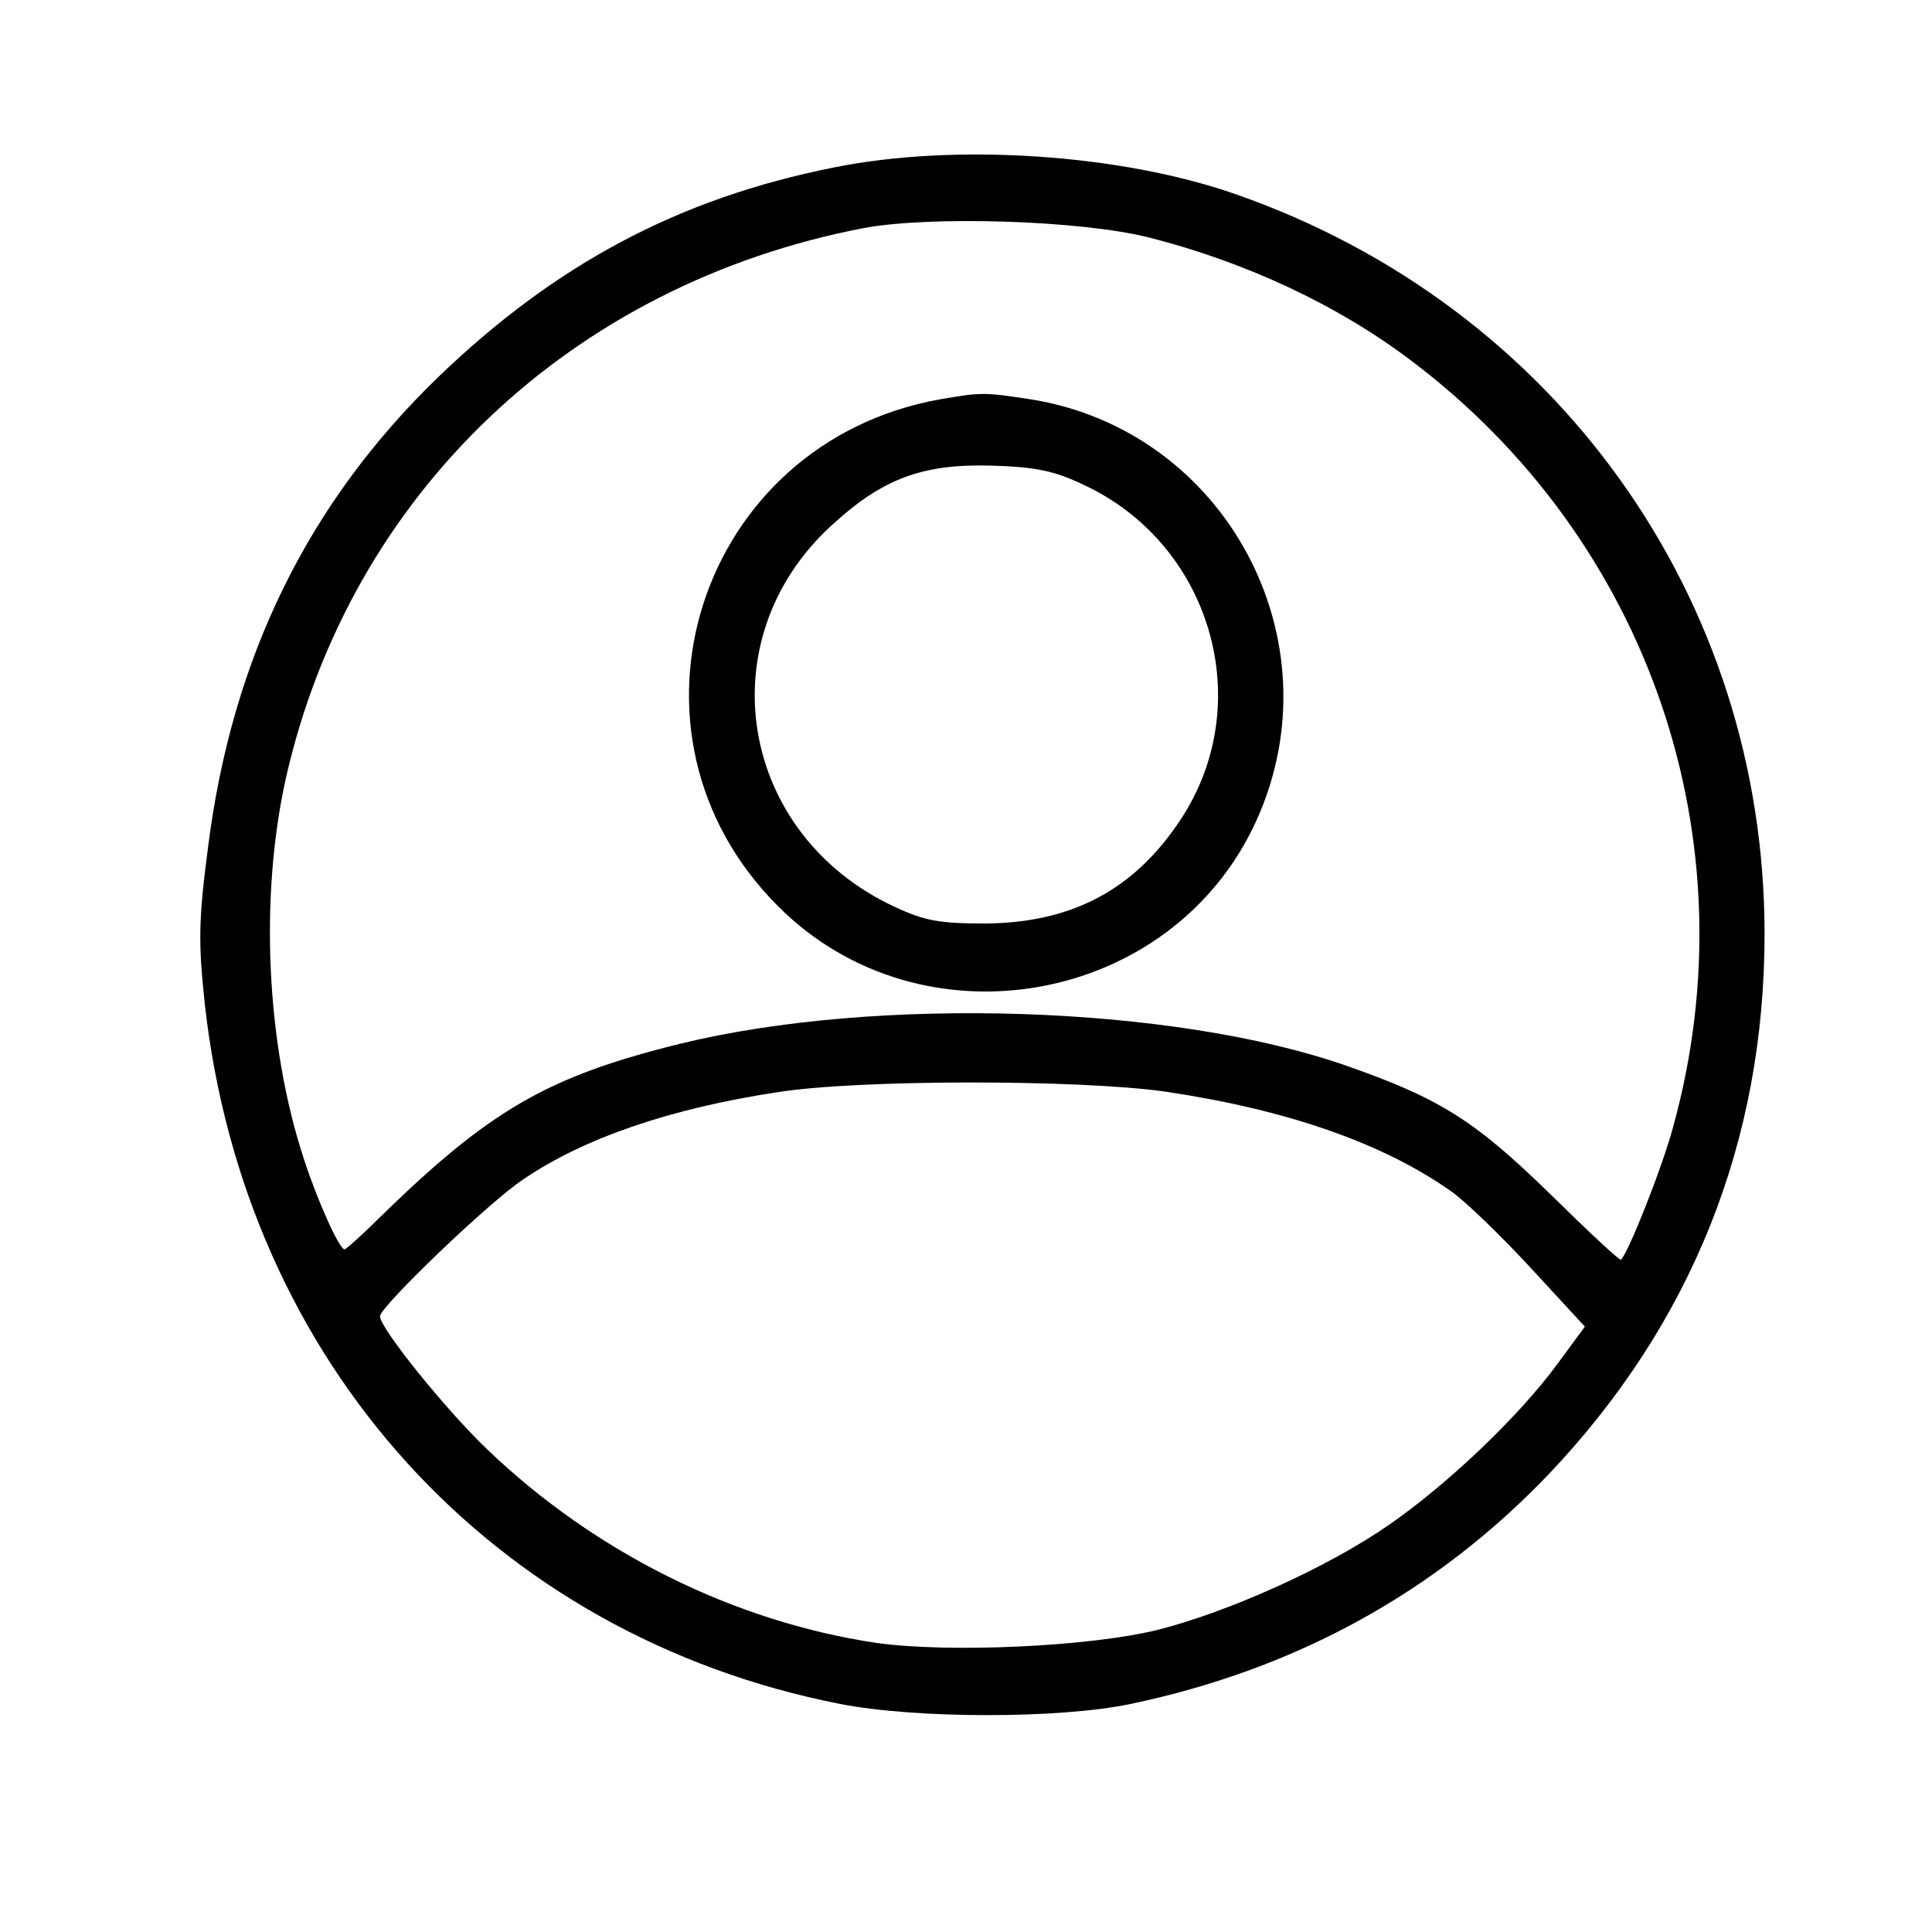 <?xml version="1.0" standalone="no"?>
<!DOCTYPE svg PUBLIC "-//W3C//DTD SVG 20010904//EN"
 "http://www.w3.org/TR/2001/REC-SVG-20010904/DTD/svg10.dtd">
<svg version="1.0" xmlns="http://www.w3.org/2000/svg"
 width="300pt" height="300pt" viewBox="0 0 300 300"
 preserveAspectRatio="xMidYMid meet">
<g transform="translate(0,300) scale(0.1,-0.1)"
>
<path d="M1295 2740 c-241 -48 -432 -150 -614 -325 -203 -196 -321 -437 -358
-731 -15 -114 -15 -148 -5 -243 62 -557 447 -981 987 -1087 119 -23 340 -23
450 0 258 54 475 174 650 357 222 234 335 517 335 839 0 521 -323 974 -820
1148 -179 63 -437 80 -625 42z m490 -109 c149 -38 291 -104 405 -190 371 -279
531 -746 408 -1191 -16 -60 -69 -195 -81 -206 -2 -2 -52 45 -112 104 -116 113
-171 147 -314 197 -268 94 -730 109 -1036 34 -206 -51 -295 -103 -467 -271
-27 -27 -51 -48 -53 -48 -8 0 -42 75 -63 140 -59 179 -69 408 -28 592 100 441
443 767 898 854 103 19 337 12 443 -15z m24 -1326 c189 -28 339 -80 446 -156
22 -16 78 -70 123 -119 l83 -90 -42 -57 c-59 -81 -171 -188 -264 -252 -94 -65
-247 -134 -358 -162 -106 -26 -324 -36 -437 -20 -220 33 -436 140 -603 300
-66 63 -167 189 -167 207 0 15 171 179 223 213 94 64 229 110 394 135 125 20
468 20 602 1z"/>
<path d="M1460 2380 c-376 -67 -521 -518 -252 -787 223 -224 613 -154 743 133
127 280 -48 606 -351 654 -72 11 -76 11 -140 0z m221 -132 c200 -92 272 -340
152 -521 -72 -109 -169 -160 -303 -161 -71 0 -94 4 -141 26 -241 112 -292 413
-99 591 80 74 142 97 250 94 67 -2 97 -8 141 -29z"/>
</g>
</svg>
